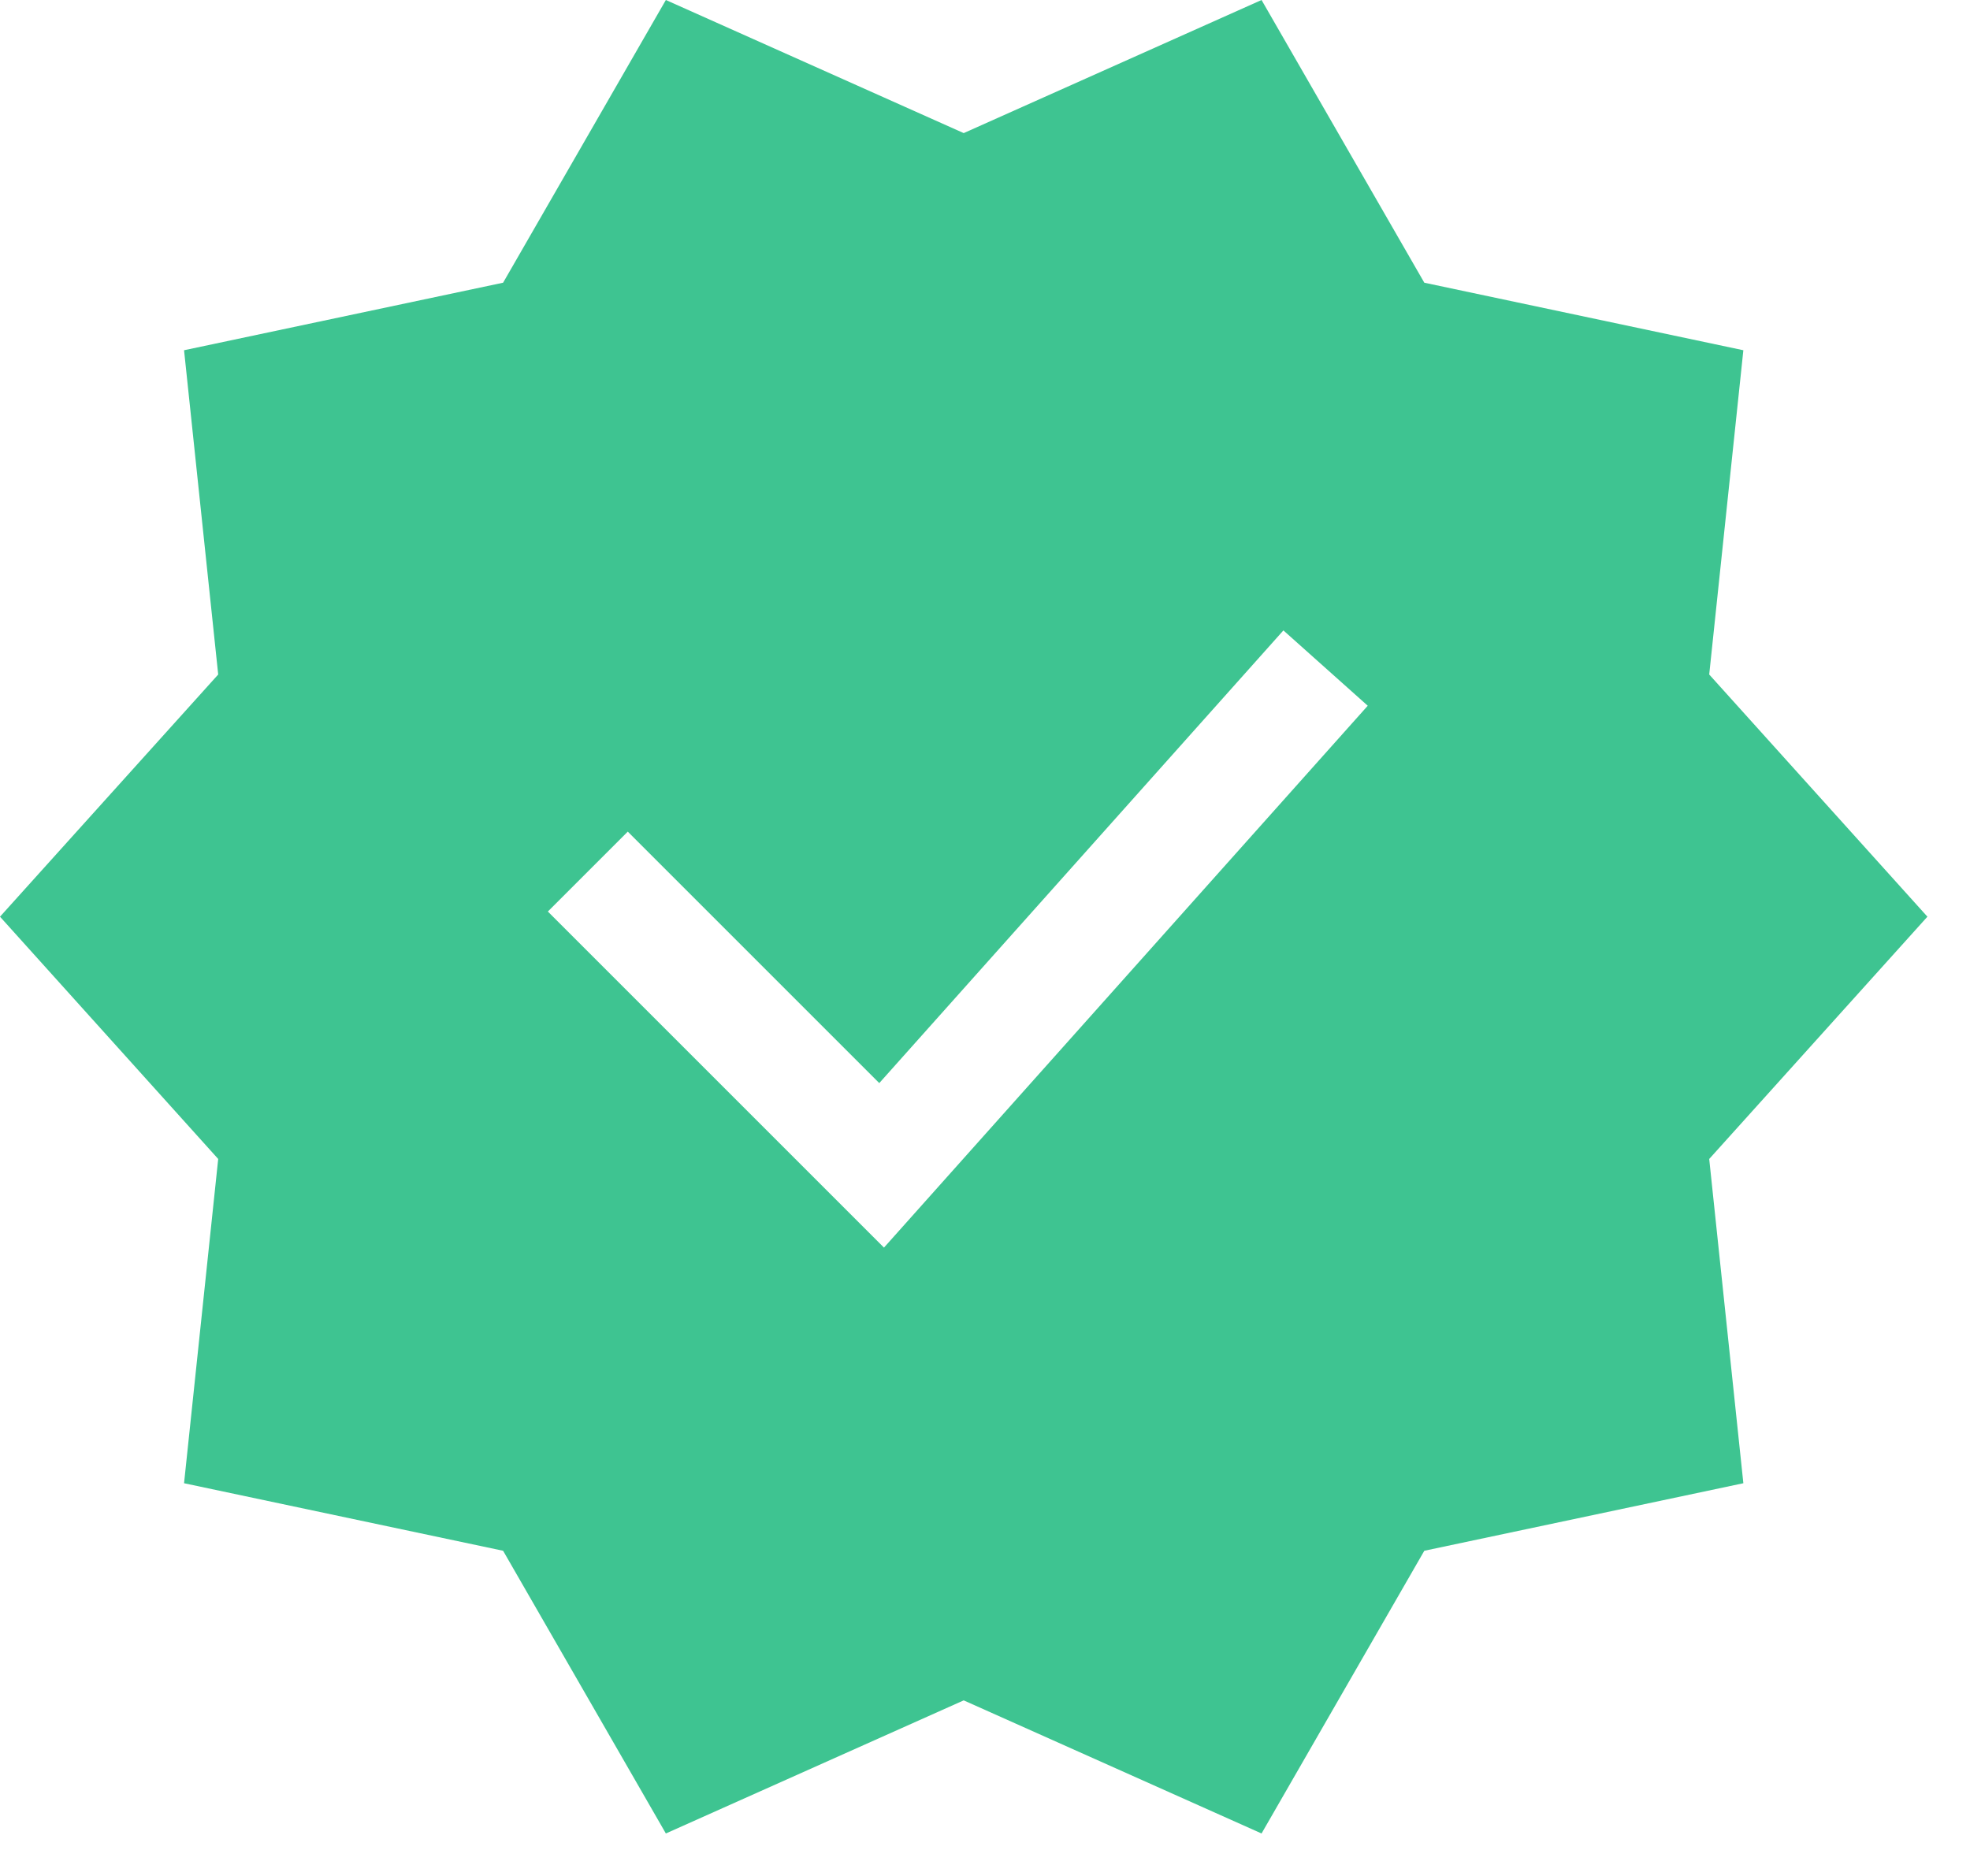 <svg width="21" height="20" viewBox="0 0 21 20" fill="none" xmlns="http://www.w3.org/2000/svg">
<path d="M20.546 9.773L18.22 7.191L18.584 3.734L15.183 3.014L13.448 0L10.273 1.419L7.098 0L5.363 3.014L1.962 3.734L2.326 7.191L0 9.773L2.326 12.356L1.962 15.813L5.363 16.533L7.098 19.547L10.273 18.128L13.448 19.547L15.183 16.533L18.584 15.813L18.22 12.356L20.546 9.773ZM14.58 7.524L9.423 13.301L5.84 9.718L6.692 8.866L9.373 11.547L13.681 6.721L14.58 7.524Z" fill="#3EC491"/>
</svg>
